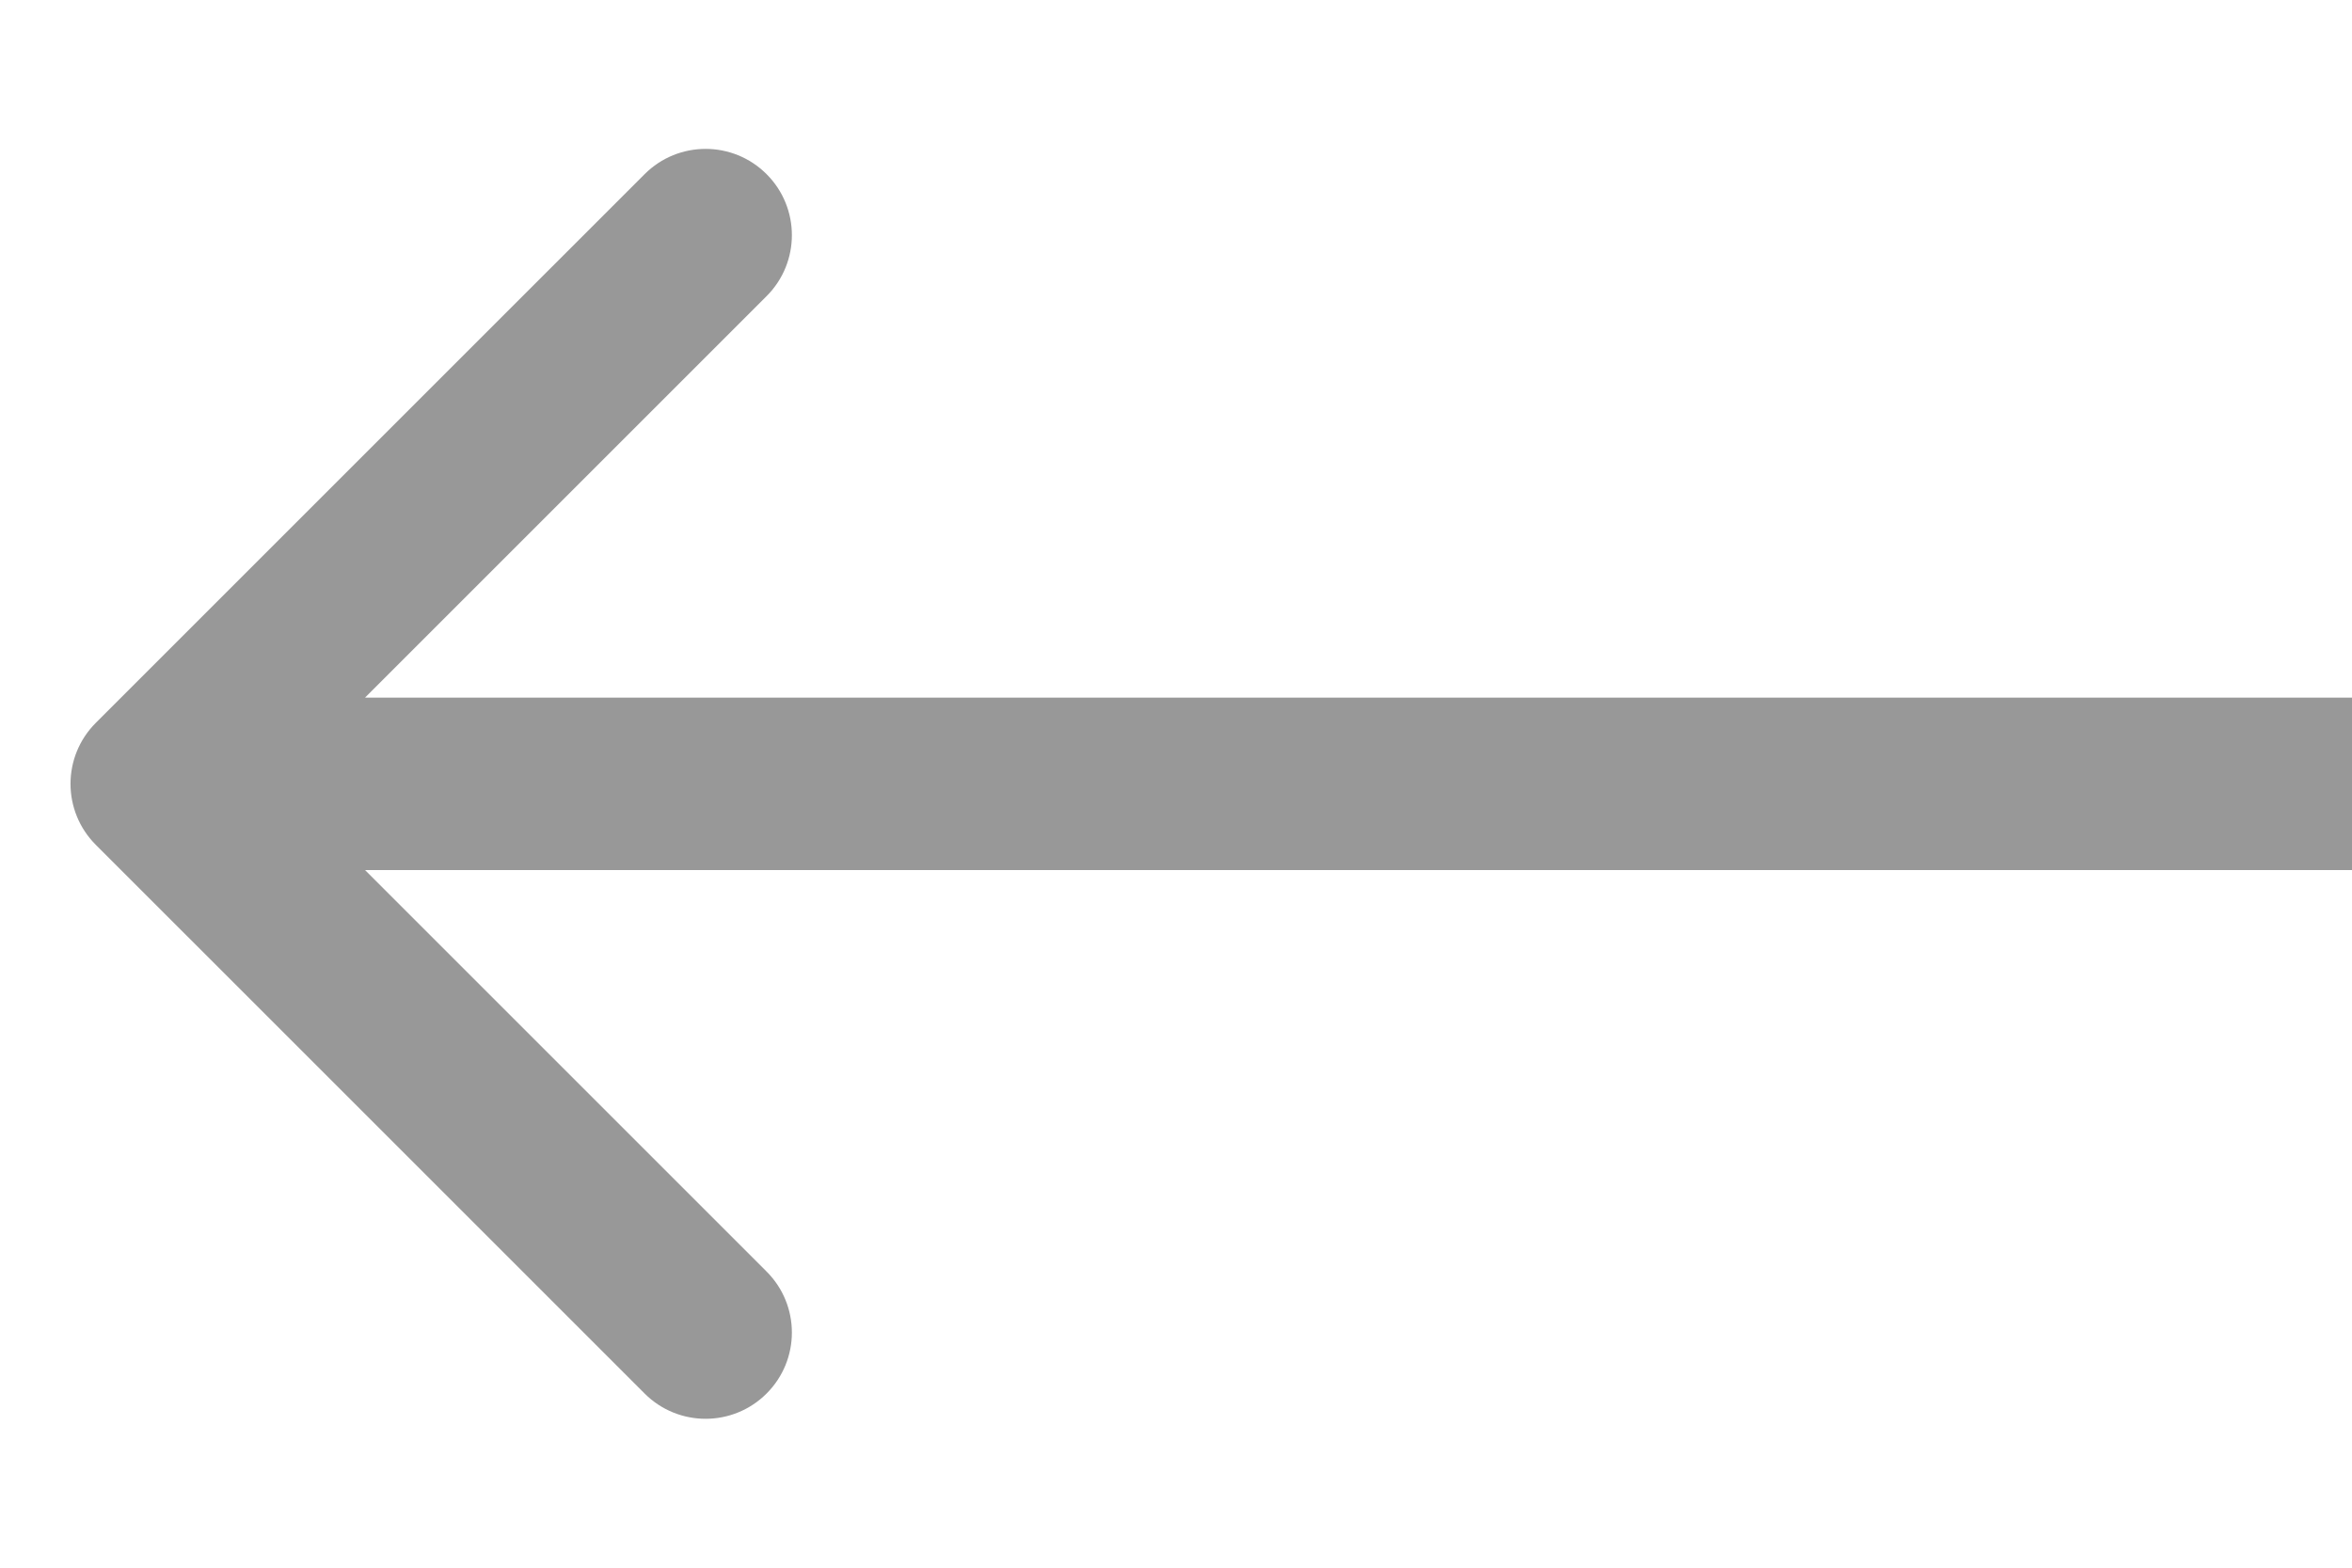 <svg width="15" height="10" viewBox="0 0 15 10" fill="none" xmlns="http://www.w3.org/2000/svg">
<path d="M0.611 4.611C0.396 4.826 0.396 5.174 0.611 5.389L4.111 8.889C4.326 9.104 4.674 9.104 4.889 8.889C5.104 8.674 5.104 8.326 4.889 8.111L1.778 5L4.889 1.889C5.104 1.674 5.104 1.326 4.889 1.111C4.674 0.896 4.326 0.896 4.111 1.111L0.611 4.611ZM15 4.45L1 4.45L1 5.55L15 5.55L15 4.45Z" fill="#989898"/>
</svg>
